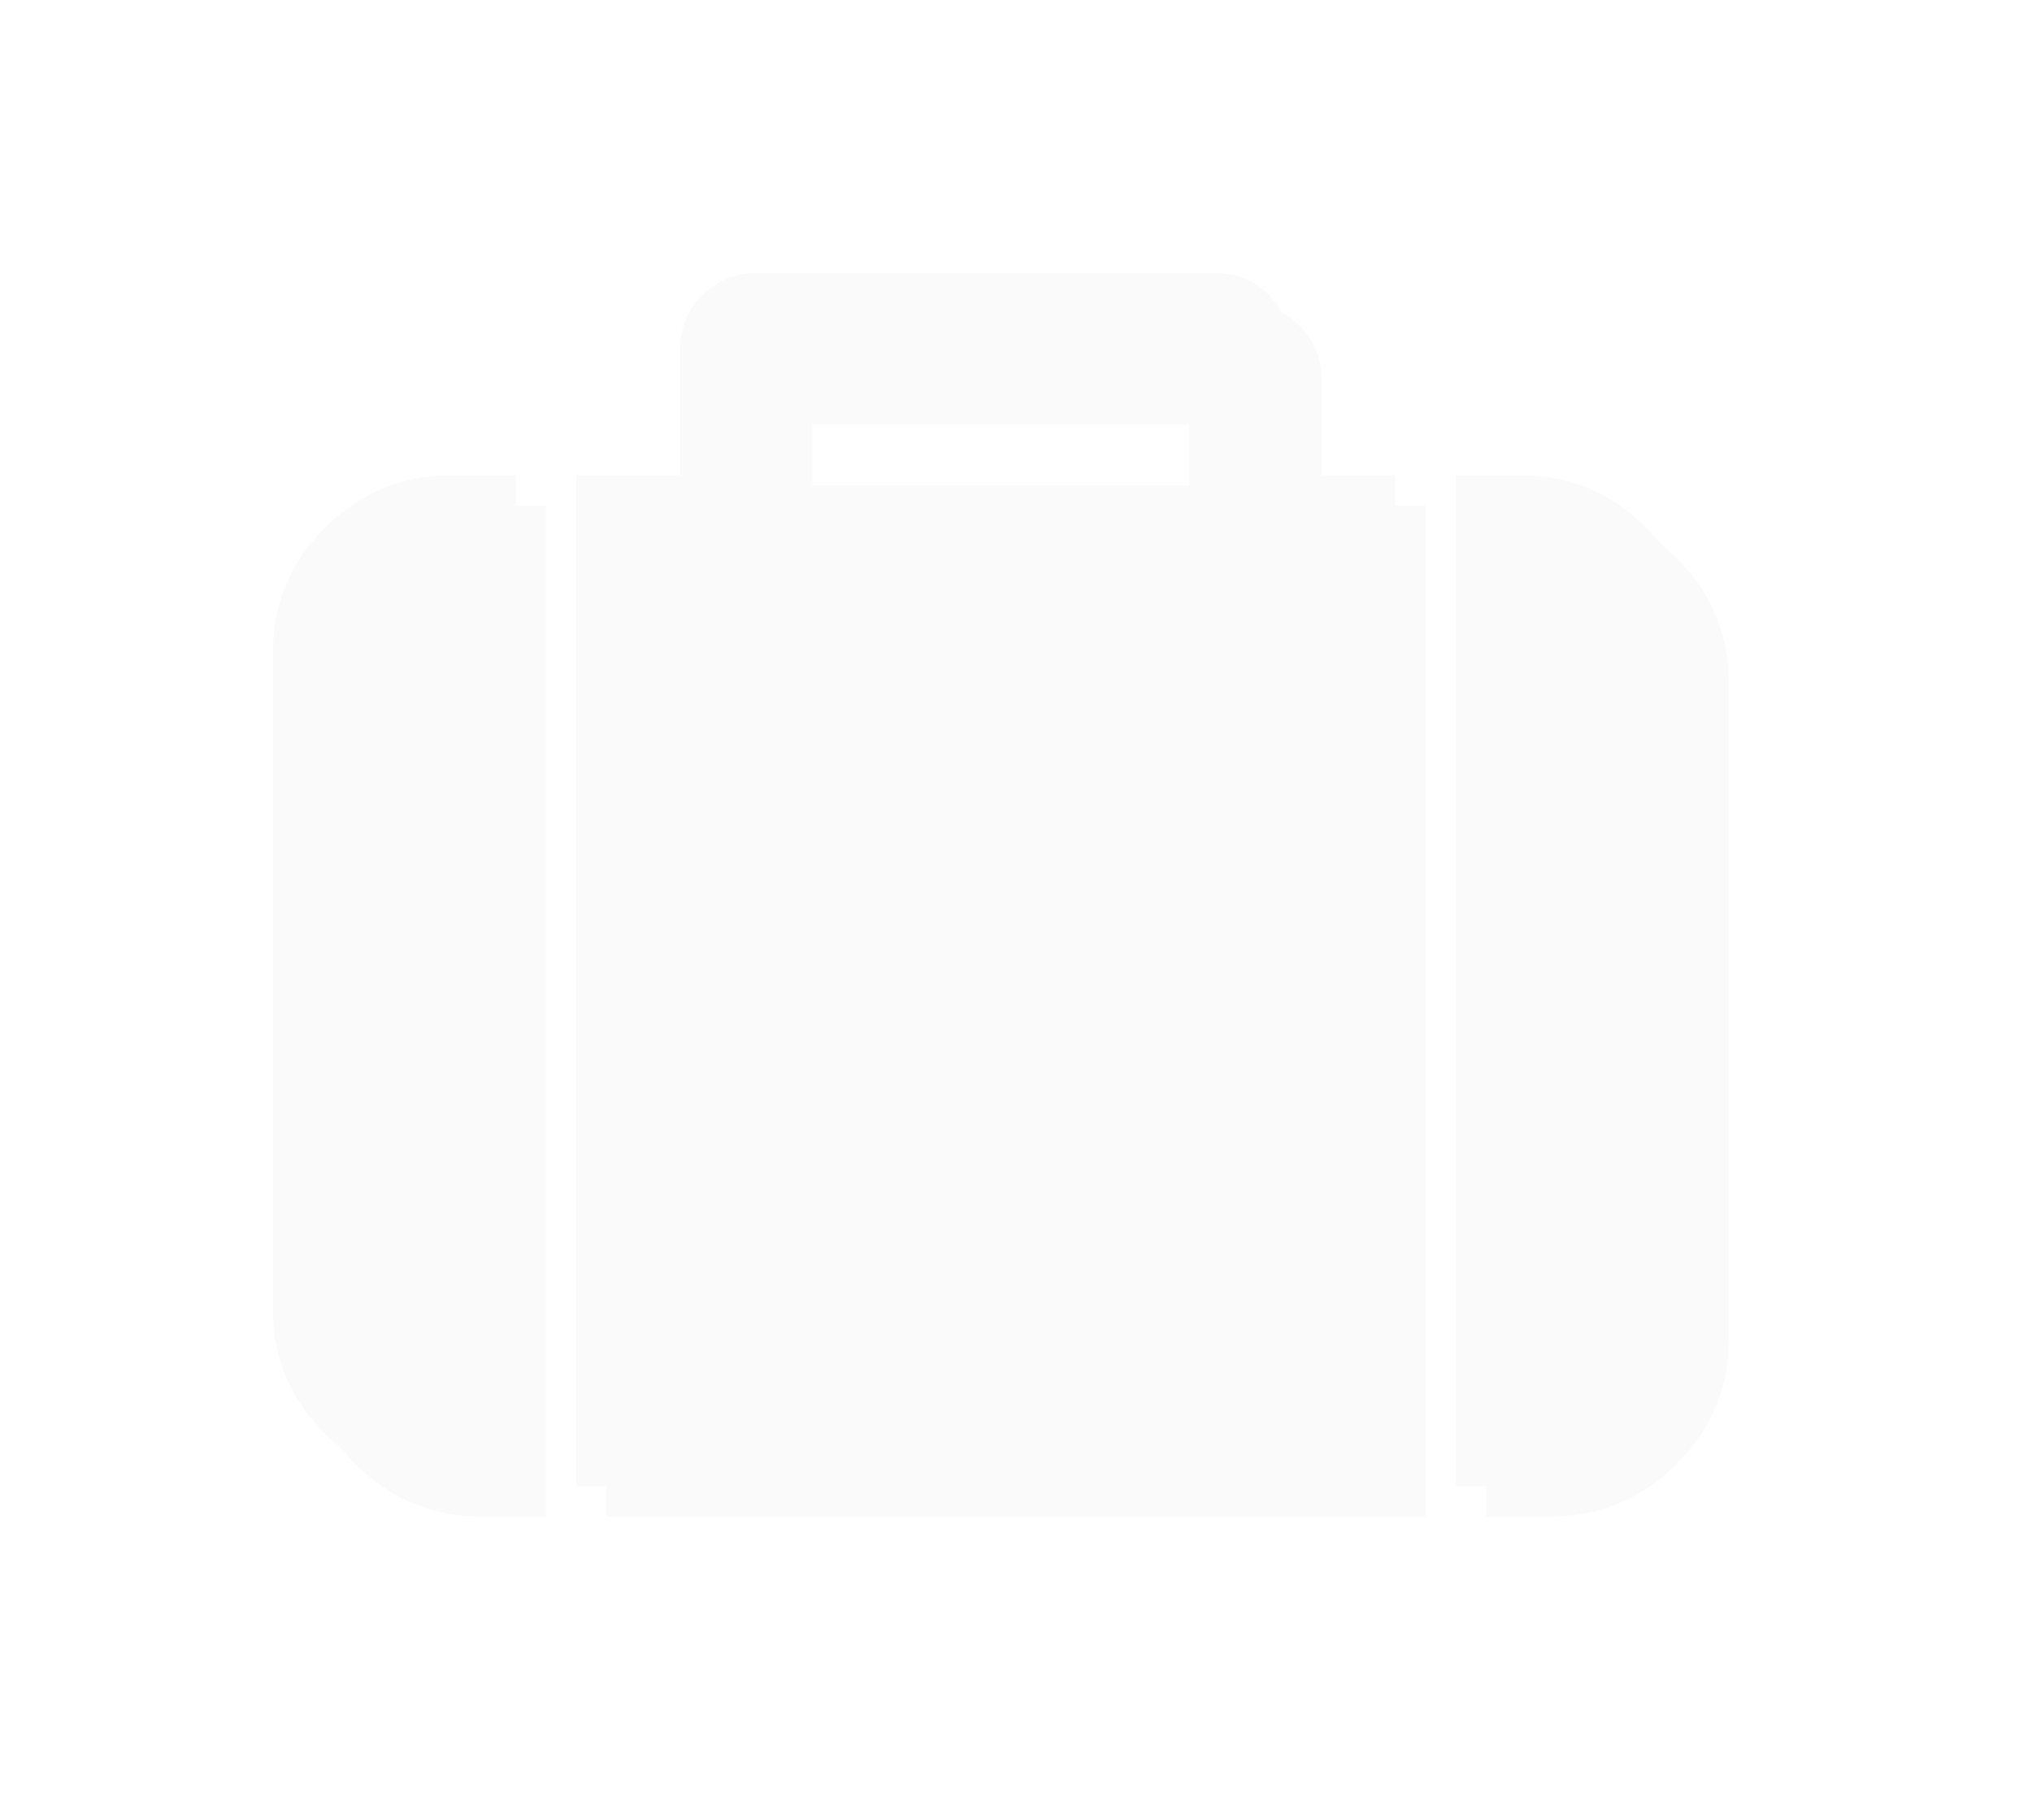 ﻿<?xml version="1.0" encoding="utf-8"?>
<svg version="1.1" xmlns:xlink="http://www.w3.org/1999/xlink" width="67px" height="60px" xmlns="http://www.w3.org/2000/svg">
  <defs>
    <filter x="179px" y="45px" width="67px" height="60px" filterUnits="userSpaceOnUse" id="filter227">
      <feOffset dx="1" dy="1" in="SourceAlpha" result="shadowOffsetInner" />
      <feGaussianBlur stdDeviation="5" in="shadowOffsetInner" result="shadowGaussian" />
      <feComposite in2="shadowGaussian" operator="atop" in="SourceAlpha" result="shadowComposite" />
      <feColorMatrix type="matrix" values="0 0 0 0 0  0 0 0 0 0.863  0 0 0 0 1  0 0 0 1 0  " in="shadowComposite" />
    </filter>
    <g id="widget228">
      <path d="M 16.786 4  L 16.786 7  L 30.214 7  L 30.214 4  L 16.786 4  Z M 5.875 6.667  L 8 6.667  L 8 40  L 5.875 40  C 4.266 40  2.885 39.427  1.731 38.281  C 0.577 37.135  0 35.764  0 34.167  L 0 12.5  C 0 10.903  0.577 9.531  1.731 8.385  C 2.885 7.24  4.266 6.667  5.875 6.667  Z M 33.571 6.667  L 37 6.667  L 37 40  L 10 40  L 10 6.667  L 13.429 6.667  L 13.429 2.5  C 13.429 1.806  13.673 1.215  14.163 0.729  C 14.653 0.243  15.247 0  15.946 0  L 31.054 0  C 31.753 0  32.347 0.243  32.837 0.729  C 33.327 1.215  33.571 1.806  33.571 2.5  L 33.571 6.667  Z M 45.269 8.385  C 46.423 9.531  47 10.903  47 12.5  L 47 34.167  C 47 35.764  46.423 37.135  45.269 38.281  C 44.115 39.427  42.734 40  41.125 40  L 39 40  L 39 6.667  L 41.125 6.667  C 42.734 6.667  44.115 7.24  45.269 8.385  Z " fill-rule="nonzero" fill="#fafafa" stroke="none" transform="matrix(1 0 0 1 188 54 )" />
    </g>
  </defs>
  <g transform="matrix(1 0 0 1 -179 -45 )">
    <use xlink:href="#widget228" filter="url(#filter227)" />
    <use xlink:href="#widget228" />
  </g>
</svg>